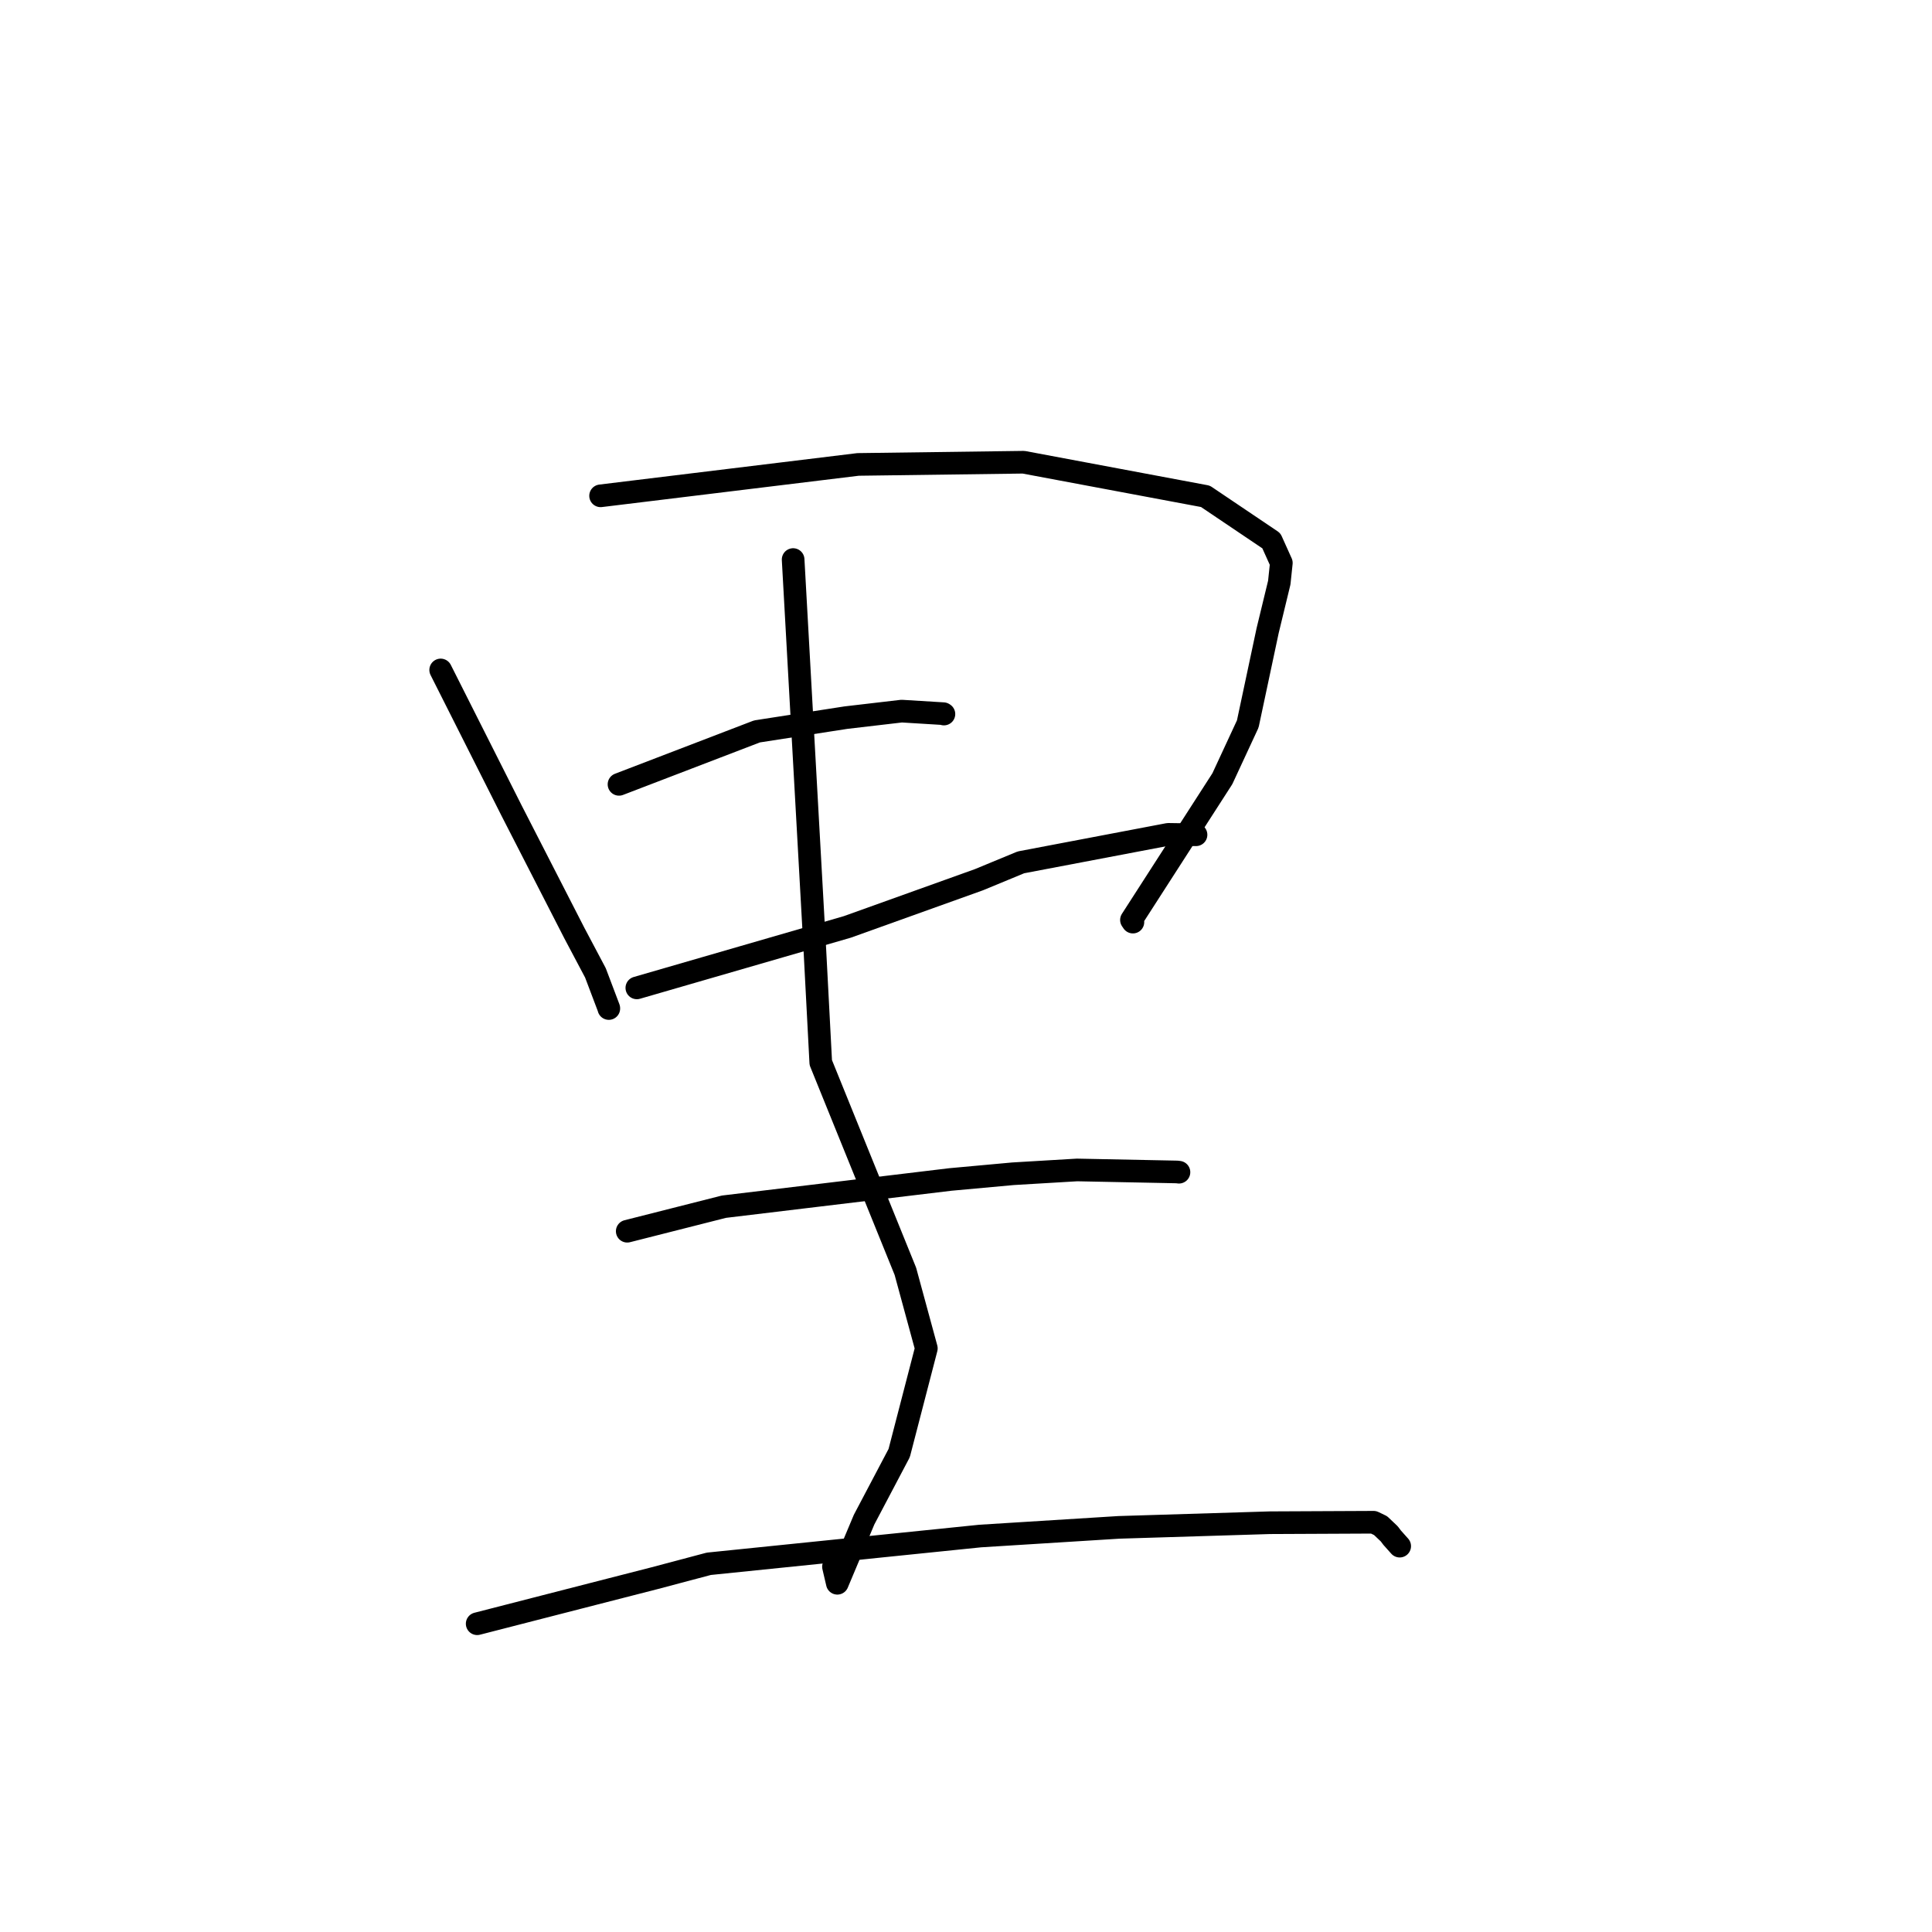 <?xml version="1.0" standalone="no"?>
    <svg width="256" height="256" xmlns="http://www.w3.org/2000/svg" version="1.1">
    <polyline stroke="black" stroke-width="3" stroke-linecap="round" fill="transparent" stroke-linejoin="round" points="58.392 88.773 63.093 98.099 67.794 107.424 76.107 123.642 78.898 128.91 80.669 133.589 80.671 133.635 " />
        <polyline stroke="black" stroke-width="3" stroke-linecap="round" fill="transparent" stroke-linejoin="round" points="79.581 65.699 96.639 63.619 113.696 61.539 135.628 61.247 159.723 65.765 168.46 71.652 169.784 74.592 169.51 77.201 167.97 83.553 165.337 95.927 161.969 103.184 149.922 121.898 150.116 122.184 " />
        <polyline stroke="black" stroke-width="3" stroke-linecap="round" fill="transparent" stroke-linejoin="round" points="82.021 103.93 91.163 100.423 100.305 96.916 112.107 95.088 119.477 94.227 124.999 94.565 125.075 94.615 " />
        <polyline stroke="black" stroke-width="3" stroke-linecap="round" fill="transparent" stroke-linejoin="round" points="84.384 130.9 98.328 126.861 112.271 122.822 129.709 116.569 135.275 114.267 154.793 110.556 158.457 110.611 158.48 110.611 " />
        <polyline stroke="black" stroke-width="3" stroke-linecap="round" fill="transparent" stroke-linejoin="round" points="105.094 74.143 106.529 99.923 107.965 125.703 108.756 140.795 119.967 168.454 122.746 178.666 119.147 192.537 114.499 201.353 110.951 209.791 110.439 207.6 " />
        <polyline stroke="black" stroke-width="3" stroke-linecap="round" fill="transparent" stroke-linejoin="round" points="83.111 163.144 89.518 161.519 95.924 159.894 125.935 156.286 134.227 155.529 142.713 155.025 155.94 155.29 156.199 155.321 156.219 155.324 " />
        <polyline stroke="black" stroke-width="3" stroke-linecap="round" fill="transparent" stroke-linejoin="round" points="63.228 215.154 70.859 213.193 78.49 211.233 86.717 209.123 93.921 207.211 129.878 203.533 148.261 202.384 168.262 201.769 182.008 201.705 182.935 202.153 184.089 203.248 184.468 203.753 185.361 204.753 185.467 204.872 " />
        </svg>